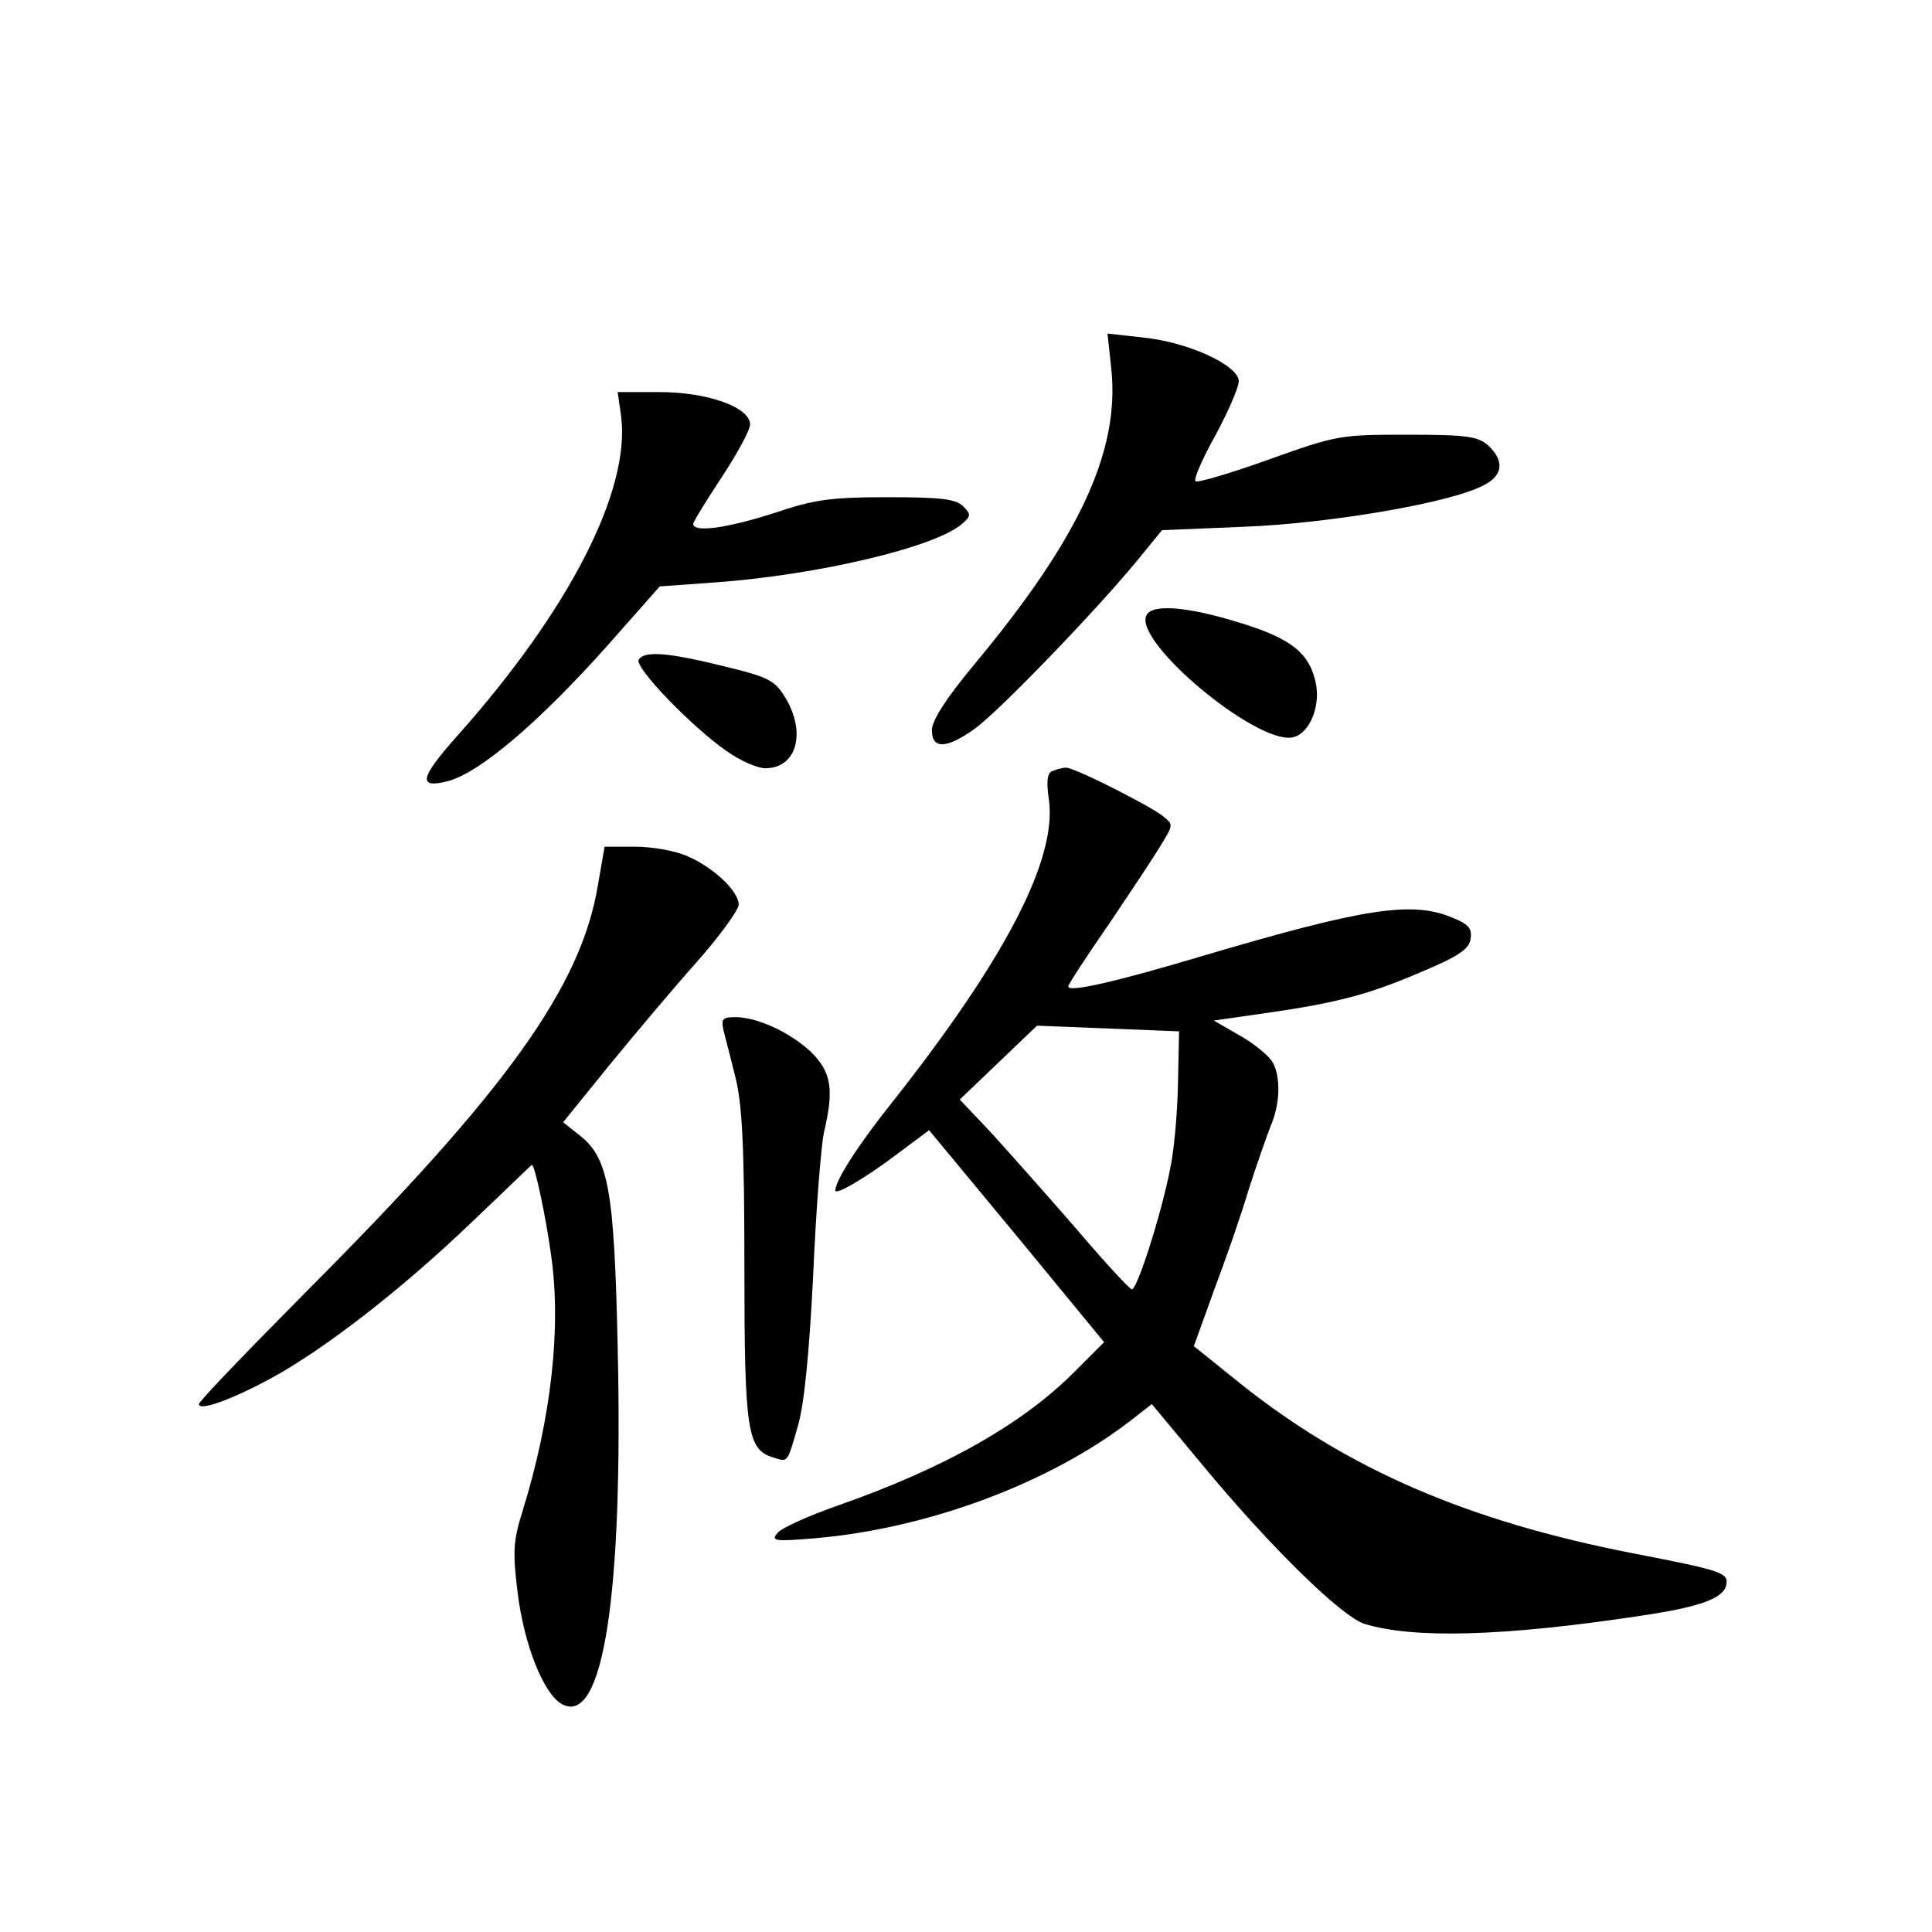 <?xml version="1.0" standalone="no"?>
<!DOCTYPE svg PUBLIC "-//W3C//DTD SVG 20010904//EN"
 "http://www.w3.org/TR/2001/REC-SVG-20010904/DTD/svg10.dtd">
<svg version="1.0" xmlns="http://www.w3.org/2000/svg"
 width="340pt" height="340pt" viewBox="0 0 340 340"
 preserveAspectRatio="xMidYMid meet">
<g transform="translate(0,340) scale(0.1,-0.1)"
fill="#000000" stroke="none">
<path d="M1956 2748 c14 -143 -57 -296 -242 -518 -49 -59 -74 -98 -74 -115 0
-34 26 -33 76 3 44 32 215 210 284 294 l45 55 145 6 c150 6 363 42 421 73 34
17 37 43 8 70 -18 16 -37 19 -143 19 -118 0 -124 -1 -244 -44 -67 -24 -125
-41 -128 -38 -4 3 12 40 35 81 22 41 41 84 41 95 0 28 -89 69 -168 77 l-63 7
7 -65z"/>
<path d="M1093 2668 c17 -130 -90 -341 -290 -565 -64 -72 -68 -91 -16 -78 56
14 161 103 283 240 l91 103 97 7 c181 13 388 62 435 103 16 14 16 17 2 31 -13
13 -40 16 -133 16 -100 0 -129 -4 -200 -28 -81 -26 -142 -35 -142 -19 0 4 23
41 50 82 27 41 50 83 50 93 0 30 -74 57 -159 57 l-74 0 6 -42z"/>
<path d="M2017 2316 c-19 -48 191 -223 256 -214 29 4 51 51 43 94 -11 54 -42
80 -134 108 -93 29 -157 34 -165 12z"/>
<path d="M1124 2239 c-8 -13 93 -118 155 -161 24 -17 54 -30 68 -30 55 0 73
63 34 126 -18 29 -30 35 -109 54 -98 24 -138 27 -148 11z"/>
<path d="M1852 2043 c-9 -3 -11 -18 -6 -51 14 -105 -77 -280 -276 -532 -60
-75 -100 -138 -100 -155 0 -9 52 21 110 65 l55 41 20 -24 c11 -13 80 -97 154
-186 l134 -163 -49 -49 c-92 -94 -232 -173 -421 -239 -51 -18 -98 -39 -105
-48 -12 -14 -4 -15 67 -9 198 17 413 97 556 208 l36 28 89 -107 c121 -146 246
-268 286 -280 86 -26 243 -22 482 14 109 16 149 31 154 55 4 21 -7 25 -162 55
-294 57 -505 149 -693 299 l-82 66 35 97 c20 53 48 133 61 177 14 44 32 95 39
113 17 39 18 86 4 112 -6 11 -31 32 -57 47 l-47 27 84 12 c134 19 189 34 280
73 67 28 86 41 88 59 3 18 -4 26 -32 37 -71 30 -155 17 -442 -68 -151 -45
-234 -64 -234 -53 0 4 33 54 73 112 39 58 81 121 92 140 20 33 20 33 0 49 -29
21 -156 85 -169 84 -6 0 -17 -3 -24 -6z m221 -551 c-1 -52 -7 -119 -14 -150
-15 -78 -58 -212 -67 -211 -4 0 -49 49 -101 110 -52 60 -119 135 -148 167
l-54 57 68 65 68 65 125 -5 125 -5 -2 -93z"/>
<path d="M1052 1841 c-30 -179 -163 -363 -509 -710 -106 -107 -193 -197 -193
-202 0 -13 58 8 128 46 95 52 230 157 352 274 58 55 105 101 106 101 5 1 25
-93 34 -160 18 -127 0 -286 -50 -448 -17 -54 -18 -73 -9 -145 11 -91 46 -179
78 -196 72 -39 108 189 98 629 -6 276 -16 332 -67 372 l-29 23 81 100 c45 55
114 137 155 183 40 45 73 91 73 100 0 24 -46 67 -92 86 -21 9 -61 16 -91 16
l-53 0 -12 -69z"/>
<path d="M1273 1588 c3 -13 13 -50 21 -83 12 -47 16 -120 16 -333 0 -292 5
-323 51 -337 26 -8 24 -11 43 55 11 37 20 125 27 265 5 116 14 229 19 252 18
76 13 106 -22 141 -37 35 -95 62 -134 62 -22 0 -25 -3 -21 -22z"/>
</g>
</svg>
